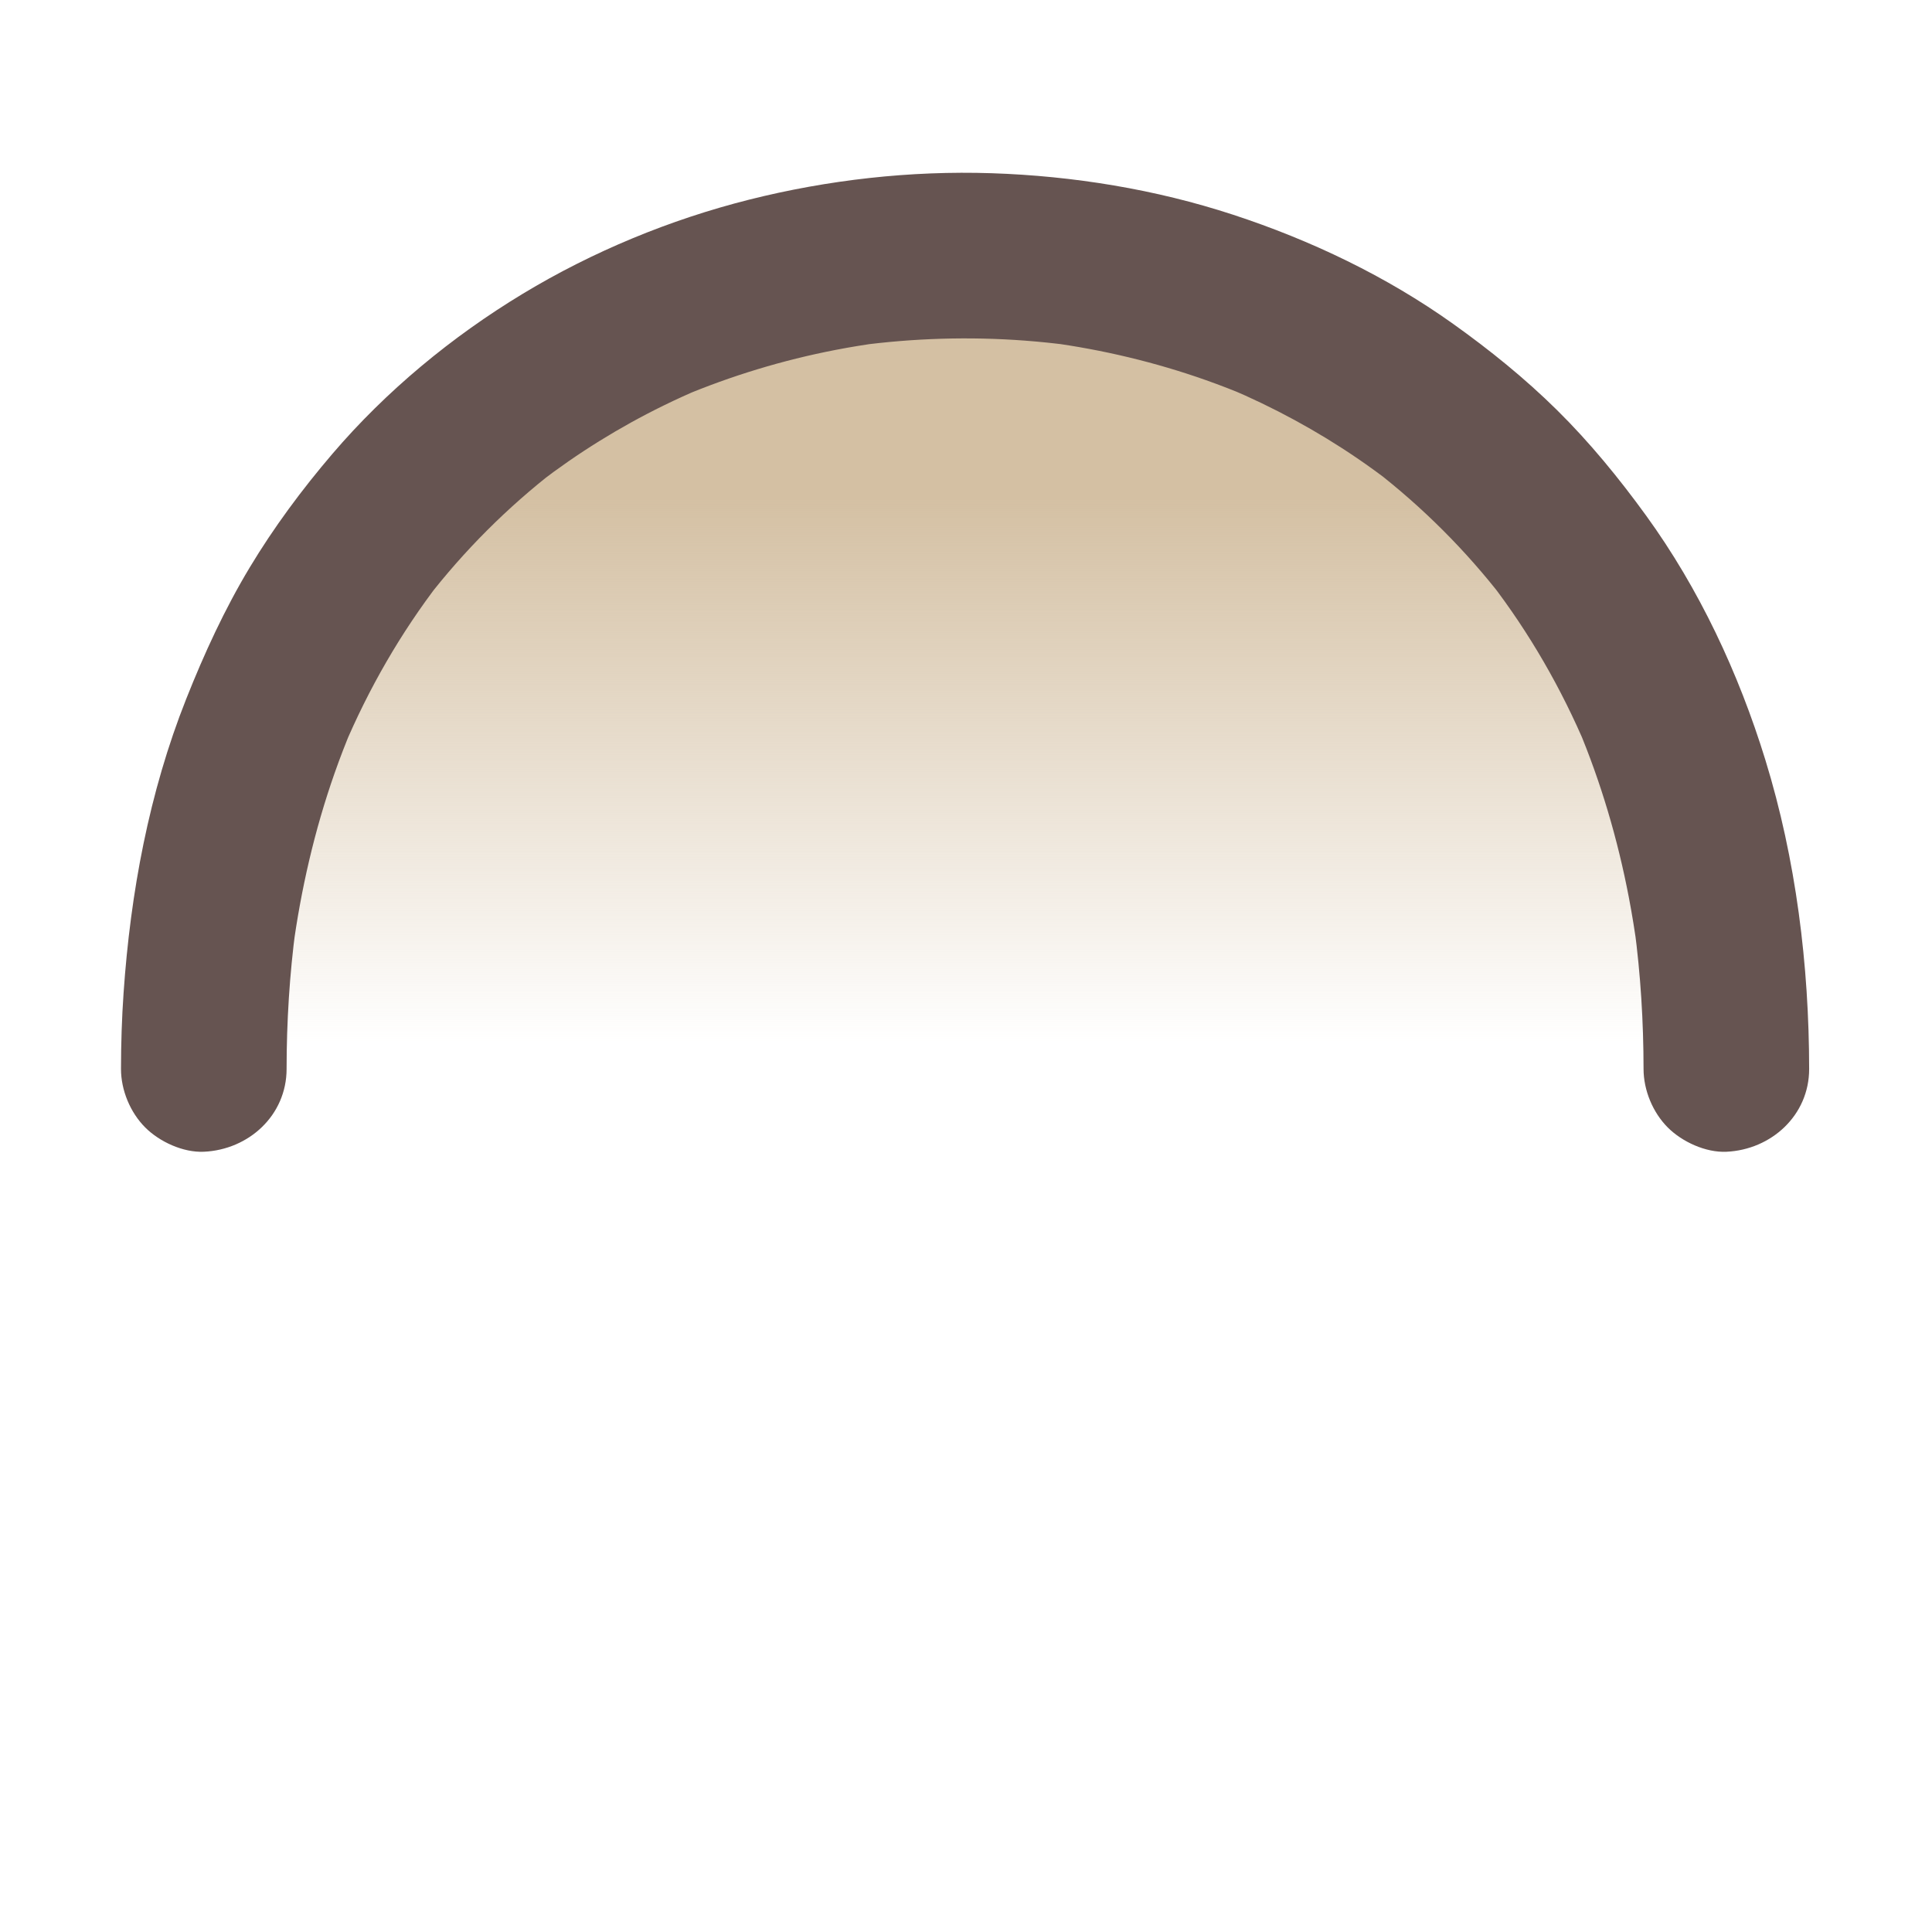 <?xml version="1.0" encoding="UTF-8"?>
<svg id="Content" xmlns="http://www.w3.org/2000/svg" xmlns:xlink="http://www.w3.org/1999/xlink" viewBox="0 0 280 280">
  <defs>
    <style>
      .cls-1 {
        fill: #665451;
      }

      .cls-2 {
        fill: url(#linear-gradient);
      }
    </style>
    <linearGradient id="linear-gradient" x1="139.866" y1="154.92" x2="139.866" y2="37.039" gradientUnits="userSpaceOnUse">
      <stop offset=".033" stop-color="#d4c0a3" stop-opacity="0"/>
      <stop offset=".077" stop-color="#d4c0a3" stop-opacity=".067"/>
      <stop offset=".703" stop-color="#d4c0a3"/>
    </linearGradient>
  </defs>
  <a xlink:href="https://www.notion.so/congruence/Symmetrically-skewed-unimodal-distribution-558156b3ed444751ba6277c001750d55?pvs=4">
    <g>
      <path class="cls-2" d="M29.535,154.92c-0-157.174,220.661-157.174,220.661,0"/>
      <path class="cls-1" d="M41.535,154.92c.006-6.849.425-13.693,1.329-20.483-.143,1.063-.286,2.127-.429,3.19,1.176-8.706,3.149-17.306,6.064-25.598.773-2.198,1.613-4.373,2.515-6.521-.403.956-.806,1.911-1.21,2.867,3.612-8.558,8.266-16.653,13.933-24.017-.625.81-1.251,1.619-1.876,2.429,5.398-6.984,11.67-13.259,18.653-18.659-.81.625-1.619,1.251-2.429,1.876,5.635-4.34,11.702-8.104,18.09-11.232,1.807-.885,3.639-1.717,5.491-2.502l-2.867,1.21c7.174-3.023,14.658-5.29,22.301-6.769,2.166-.419,4.344-.774,6.53-1.069l-3.19.429c7.972-1.064,16.048-1.307,24.069-.708,2.267.169,4.529.407,6.782.708l-3.19-.429c7.708,1.042,15.308,2.851,22.643,5.442,2.086.737,4.149,1.538,6.187,2.397l-2.867-1.21c6.524,2.764,12.78,6.15,18.634,10.143,1.684,1.148,3.332,2.347,4.946,3.591l-2.429-1.876c6.983,5.4,13.255,11.675,18.653,18.659-.625-.81-1.251-1.619-1.876-2.429,5.667,7.364,10.32,15.459,13.933,24.017l-1.21-2.867c3.307,7.879,5.732,16.109,7.34,24.499.485,2.528.894,5.07,1.239,7.621l-.429-3.19c.905,6.79,1.324,13.634,1.33,20.483.003,3.079,1.337,6.307,3.515,8.485,2.081,2.081,5.496,3.649,8.485,3.515,6.497-.291,12.006-5.273,12-12-.013-15.057-1.906-30.375-6.346-44.79-3.872-12.57-9.573-24.784-17.311-35.449-3.916-5.397-8.149-10.576-12.897-15.264-4.64-4.581-9.743-8.702-15.049-12.486-9.678-6.902-20.602-12.117-31.883-15.814-11.237-3.682-23.17-5.622-34.978-6.015-11.774-.392-23.756.959-35.175,3.835-11.454,2.885-22.671,7.518-32.781,13.63-10.29,6.22-19.809,14.082-27.625,23.233-4.392,5.142-8.458,10.622-11.947,16.419-3.655,6.071-6.608,12.502-9.22,19.083-5.378,13.548-8.071,28.072-9.073,42.578-.254,3.674-.372,7.356-.375,11.038-.003,3.075,1.34,6.311,3.515,8.485,2.081,2.081,5.496,3.649,8.485,3.515,6.506-.291,11.994-5.273,12-12h0Z"/>
    </g>
  </a>
</svg>